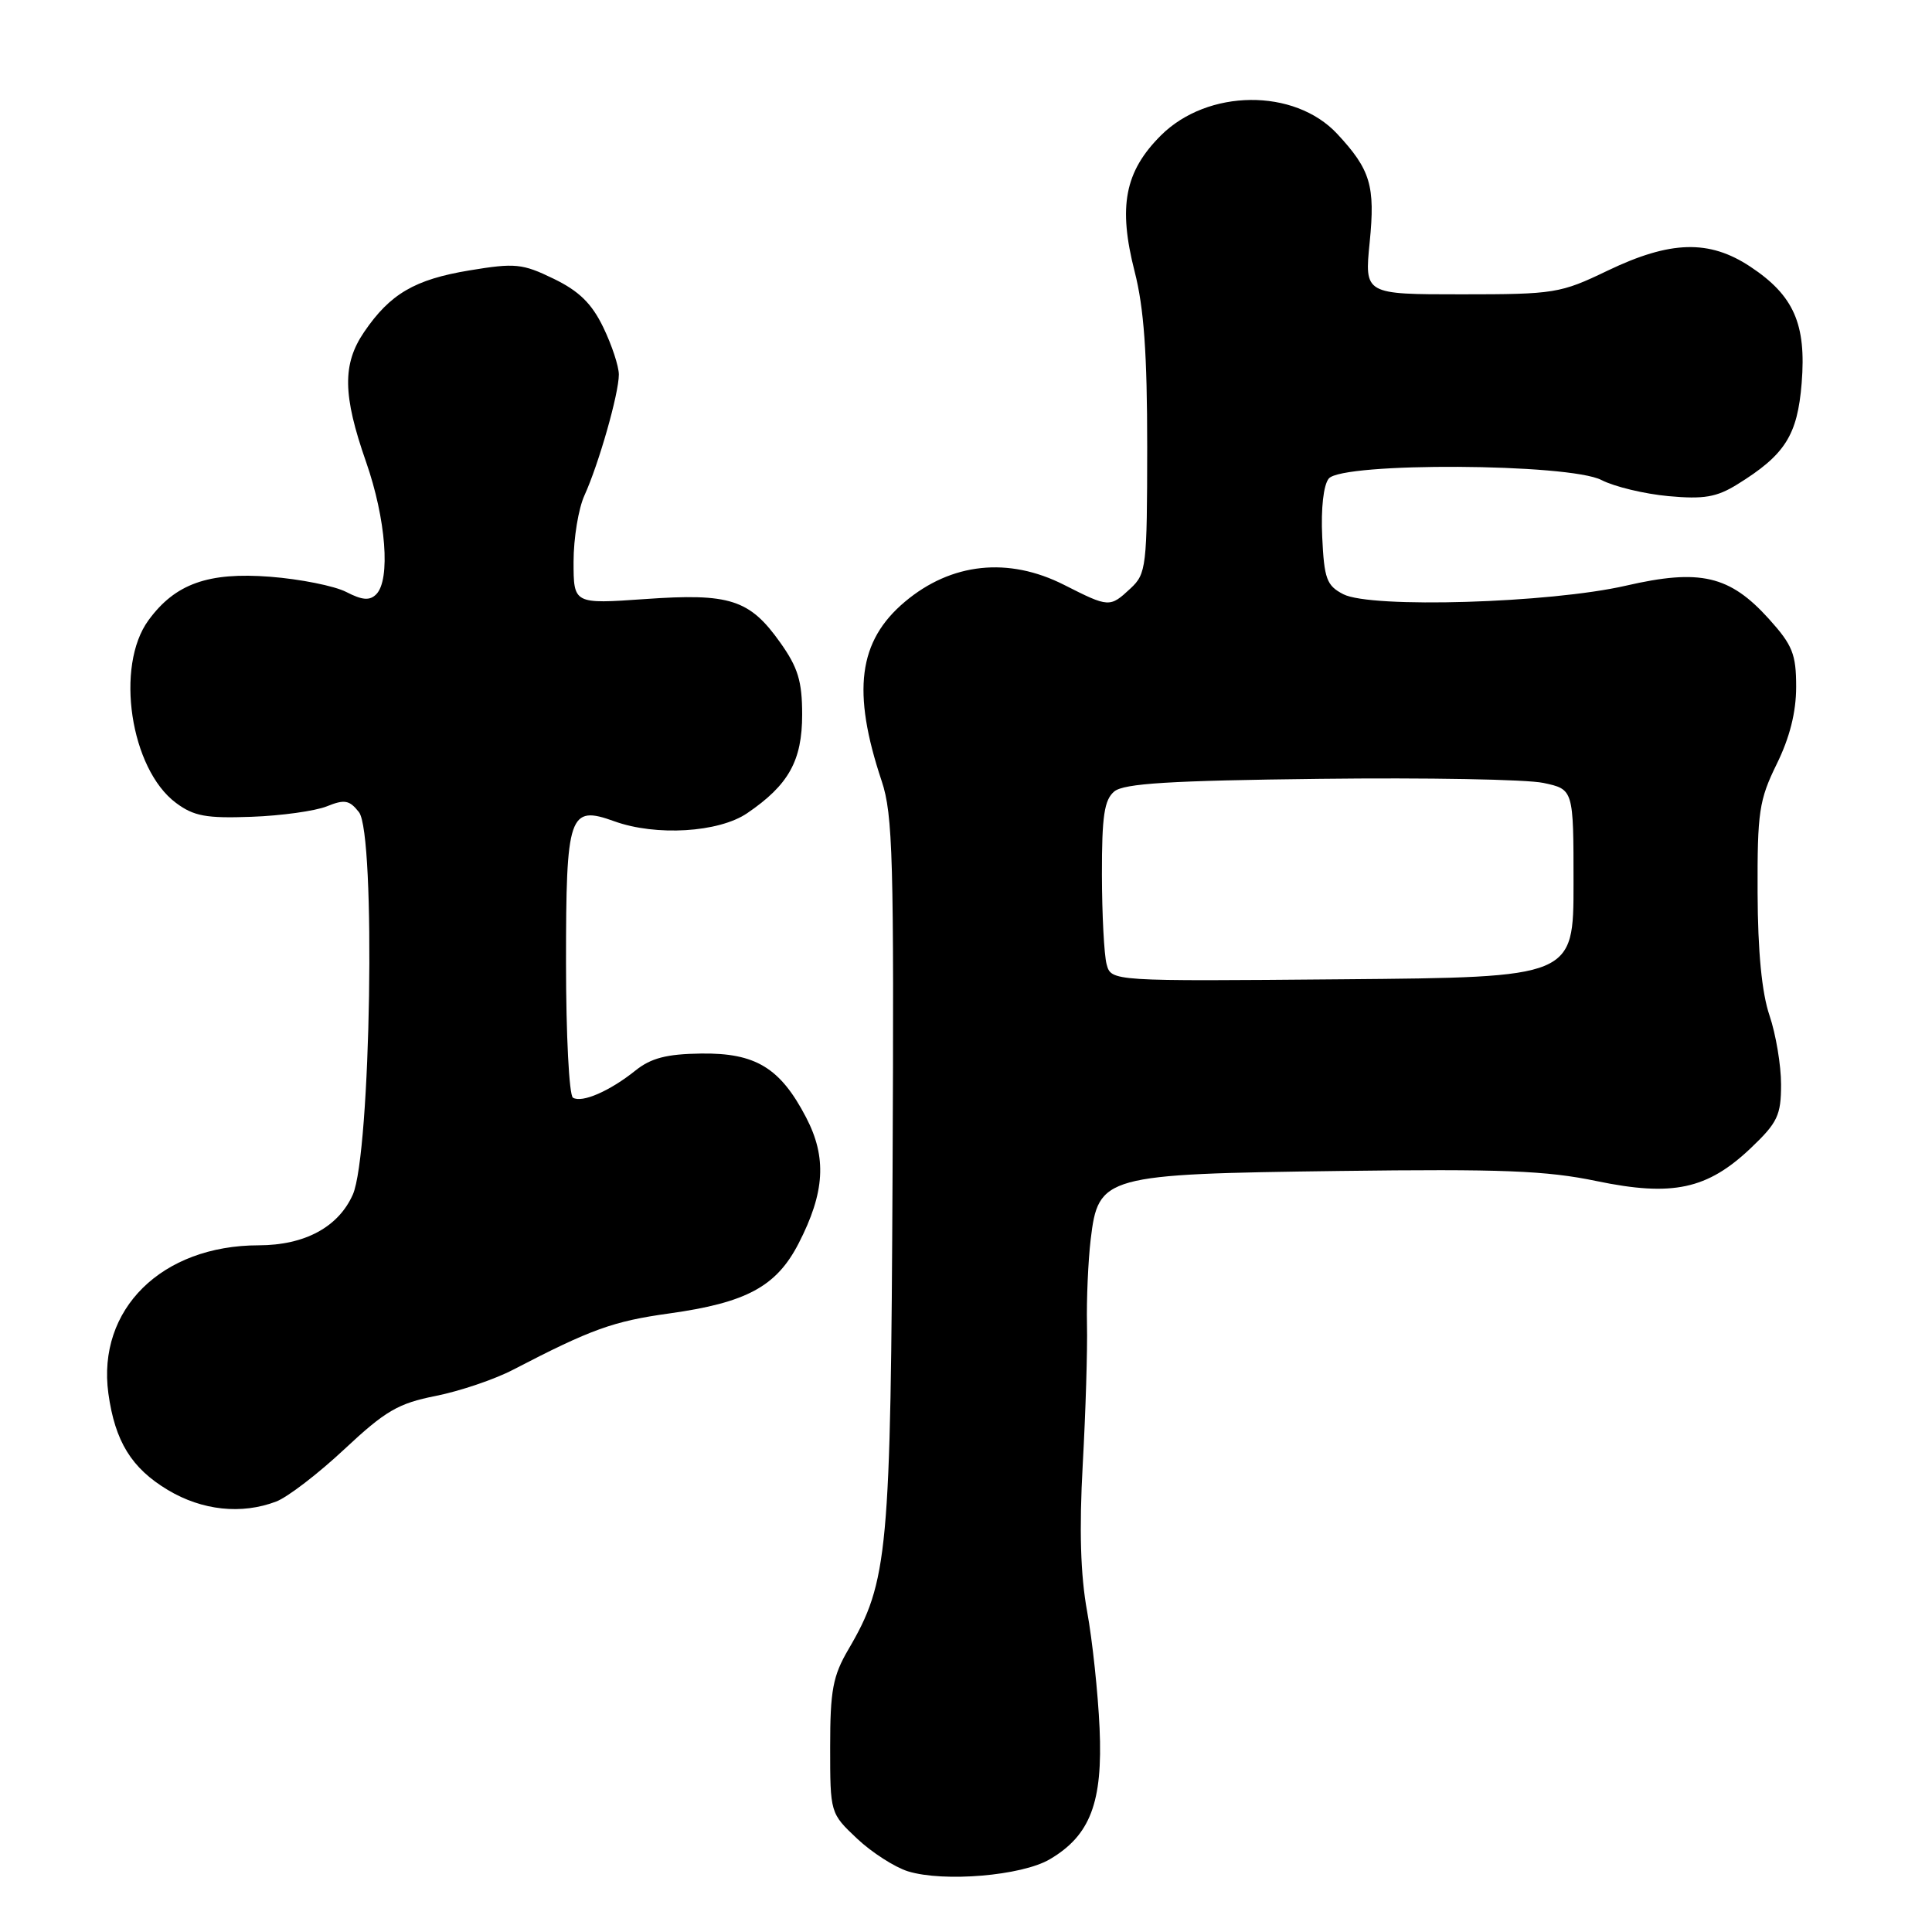 <?xml version="1.0" encoding="UTF-8" standalone="no"?>
<!DOCTYPE svg PUBLIC "-//W3C//DTD SVG 1.1//EN" "http://www.w3.org/Graphics/SVG/1.1/DTD/svg11.dtd" >
<svg xmlns="http://www.w3.org/2000/svg" xmlns:xlink="http://www.w3.org/1999/xlink" version="1.1" viewBox="0 0 256 256">
 <g >
 <path fill="currentColor"
d=" M 139.09 246.37 C 144.47 243.21 146.14 238.83 145.70 229.00 C 145.49 224.32 144.75 217.36 144.05 213.53 C 143.17 208.71 142.99 202.68 143.47 194.03 C 143.85 187.14 144.11 178.80 144.03 175.50 C 143.96 172.20 144.18 167.13 144.52 164.24 C 145.53 155.77 146.26 155.57 177.50 155.16 C 198.94 154.88 204.92 155.11 211.56 156.50 C 221.62 158.59 226.23 157.60 232.00 152.12 C 235.54 148.75 236.00 147.78 236.00 143.69 C 236.00 141.15 235.31 137.04 234.47 134.56 C 233.45 131.56 232.92 126.11 232.89 118.28 C 232.85 107.59 233.09 106.01 235.42 101.25 C 237.15 97.74 238.00 94.36 238.00 91.01 C 238.00 86.67 237.52 85.48 234.39 82.01 C 229.19 76.25 225.27 75.34 215.42 77.61 C 205.36 79.92 181.68 80.63 178.00 78.74 C 175.79 77.60 175.46 76.71 175.20 71.14 C 175.02 67.35 175.37 64.26 176.07 63.41 C 177.88 61.23 207.93 61.39 212.21 63.61 C 213.92 64.49 217.91 65.45 221.08 65.74 C 225.76 66.17 227.46 65.88 230.19 64.19 C 236.53 60.27 238.17 57.69 238.73 50.76 C 239.36 42.93 237.69 39.15 231.92 35.33 C 226.47 31.72 221.33 31.87 213.00 35.87 C 206.76 38.87 205.99 39.00 193.65 39.00 C 180.80 39.00 180.80 39.00 181.49 32.10 C 182.24 24.61 181.60 22.48 177.18 17.73 C 171.51 11.66 160.03 11.77 153.83 17.94 C 149.03 22.73 148.14 27.36 150.35 36.00 C 151.58 40.80 152.01 46.86 152.01 59.21 C 152.00 75.11 151.89 76.02 149.81 77.96 C 147.06 80.52 146.96 80.52 141.00 77.50 C 133.62 73.76 126.05 74.56 119.90 79.74 C 113.72 84.94 112.86 91.61 116.83 103.50 C 118.31 107.93 118.47 113.85 118.27 155.26 C 118.03 205.82 117.69 209.56 112.42 218.55 C 110.36 222.07 110.00 223.97 110.00 231.47 C 110.00 240.25 110.01 240.27 113.56 243.62 C 115.51 245.46 118.55 247.41 120.31 247.96 C 125.05 249.42 135.38 248.55 139.09 246.37 Z  M 36.60 198.96 C 38.10 198.39 42.17 195.27 45.64 192.02 C 51.07 186.94 52.77 185.95 57.73 184.97 C 60.90 184.34 65.53 182.78 68.00 181.49 C 78.32 176.13 81.25 175.07 88.67 174.04 C 98.92 172.61 102.88 170.47 105.82 164.76 C 109.30 158.00 109.58 153.37 106.81 148.06 C 103.39 141.49 100.12 139.50 92.89 139.60 C 88.33 139.66 86.26 140.20 84.20 141.85 C 80.80 144.58 77.11 146.18 75.92 145.45 C 75.41 145.14 75.00 137.09 75.00 127.56 C 75.00 107.85 75.40 106.66 81.39 108.82 C 86.91 110.82 95.24 110.32 99.01 107.75 C 104.50 104.01 106.29 100.80 106.29 94.68 C 106.29 90.26 105.73 88.44 103.39 85.15 C 99.33 79.42 96.71 78.58 85.45 79.38 C 76.00 80.04 76.00 80.04 76.00 74.42 C 76.00 71.33 76.65 67.38 77.44 65.65 C 79.34 61.48 82.00 52.15 82.00 49.63 C 82.00 48.53 81.07 45.72 79.94 43.38 C 78.41 40.21 76.72 38.56 73.35 36.93 C 69.21 34.92 68.25 34.83 62.20 35.83 C 54.95 37.03 51.69 38.94 48.25 43.99 C 45.35 48.25 45.41 52.35 48.50 61.19 C 51.15 68.76 51.77 76.83 49.85 78.75 C 48.99 79.61 48.01 79.54 45.88 78.44 C 44.33 77.64 39.78 76.73 35.78 76.42 C 27.58 75.79 23.21 77.35 19.68 82.18 C 15.22 88.26 17.27 101.89 23.32 106.39 C 25.68 108.15 27.33 108.45 33.32 108.23 C 37.27 108.09 41.76 107.46 43.29 106.85 C 45.66 105.89 46.30 106.01 47.56 107.61 C 49.82 110.49 49.14 152.87 46.75 158.29 C 44.84 162.59 40.39 165.00 34.28 165.01 C 21.42 165.02 12.84 173.49 14.36 184.64 C 15.24 191.00 17.42 194.54 22.24 197.43 C 26.78 200.15 32.01 200.71 36.60 198.96 Z  M 146.63 127.76 C 146.30 126.52 146.02 121.17 146.01 115.87 C 146.00 108.13 146.32 105.98 147.65 104.87 C 148.93 103.81 155.03 103.43 174.90 103.20 C 188.98 103.03 202.30 103.27 204.50 103.74 C 208.50 104.59 208.50 104.59 208.50 117.04 C 208.50 129.50 208.50 129.50 177.87 129.76 C 147.24 130.03 147.24 130.03 146.63 127.76 Z "/>
</g>
</svg>
